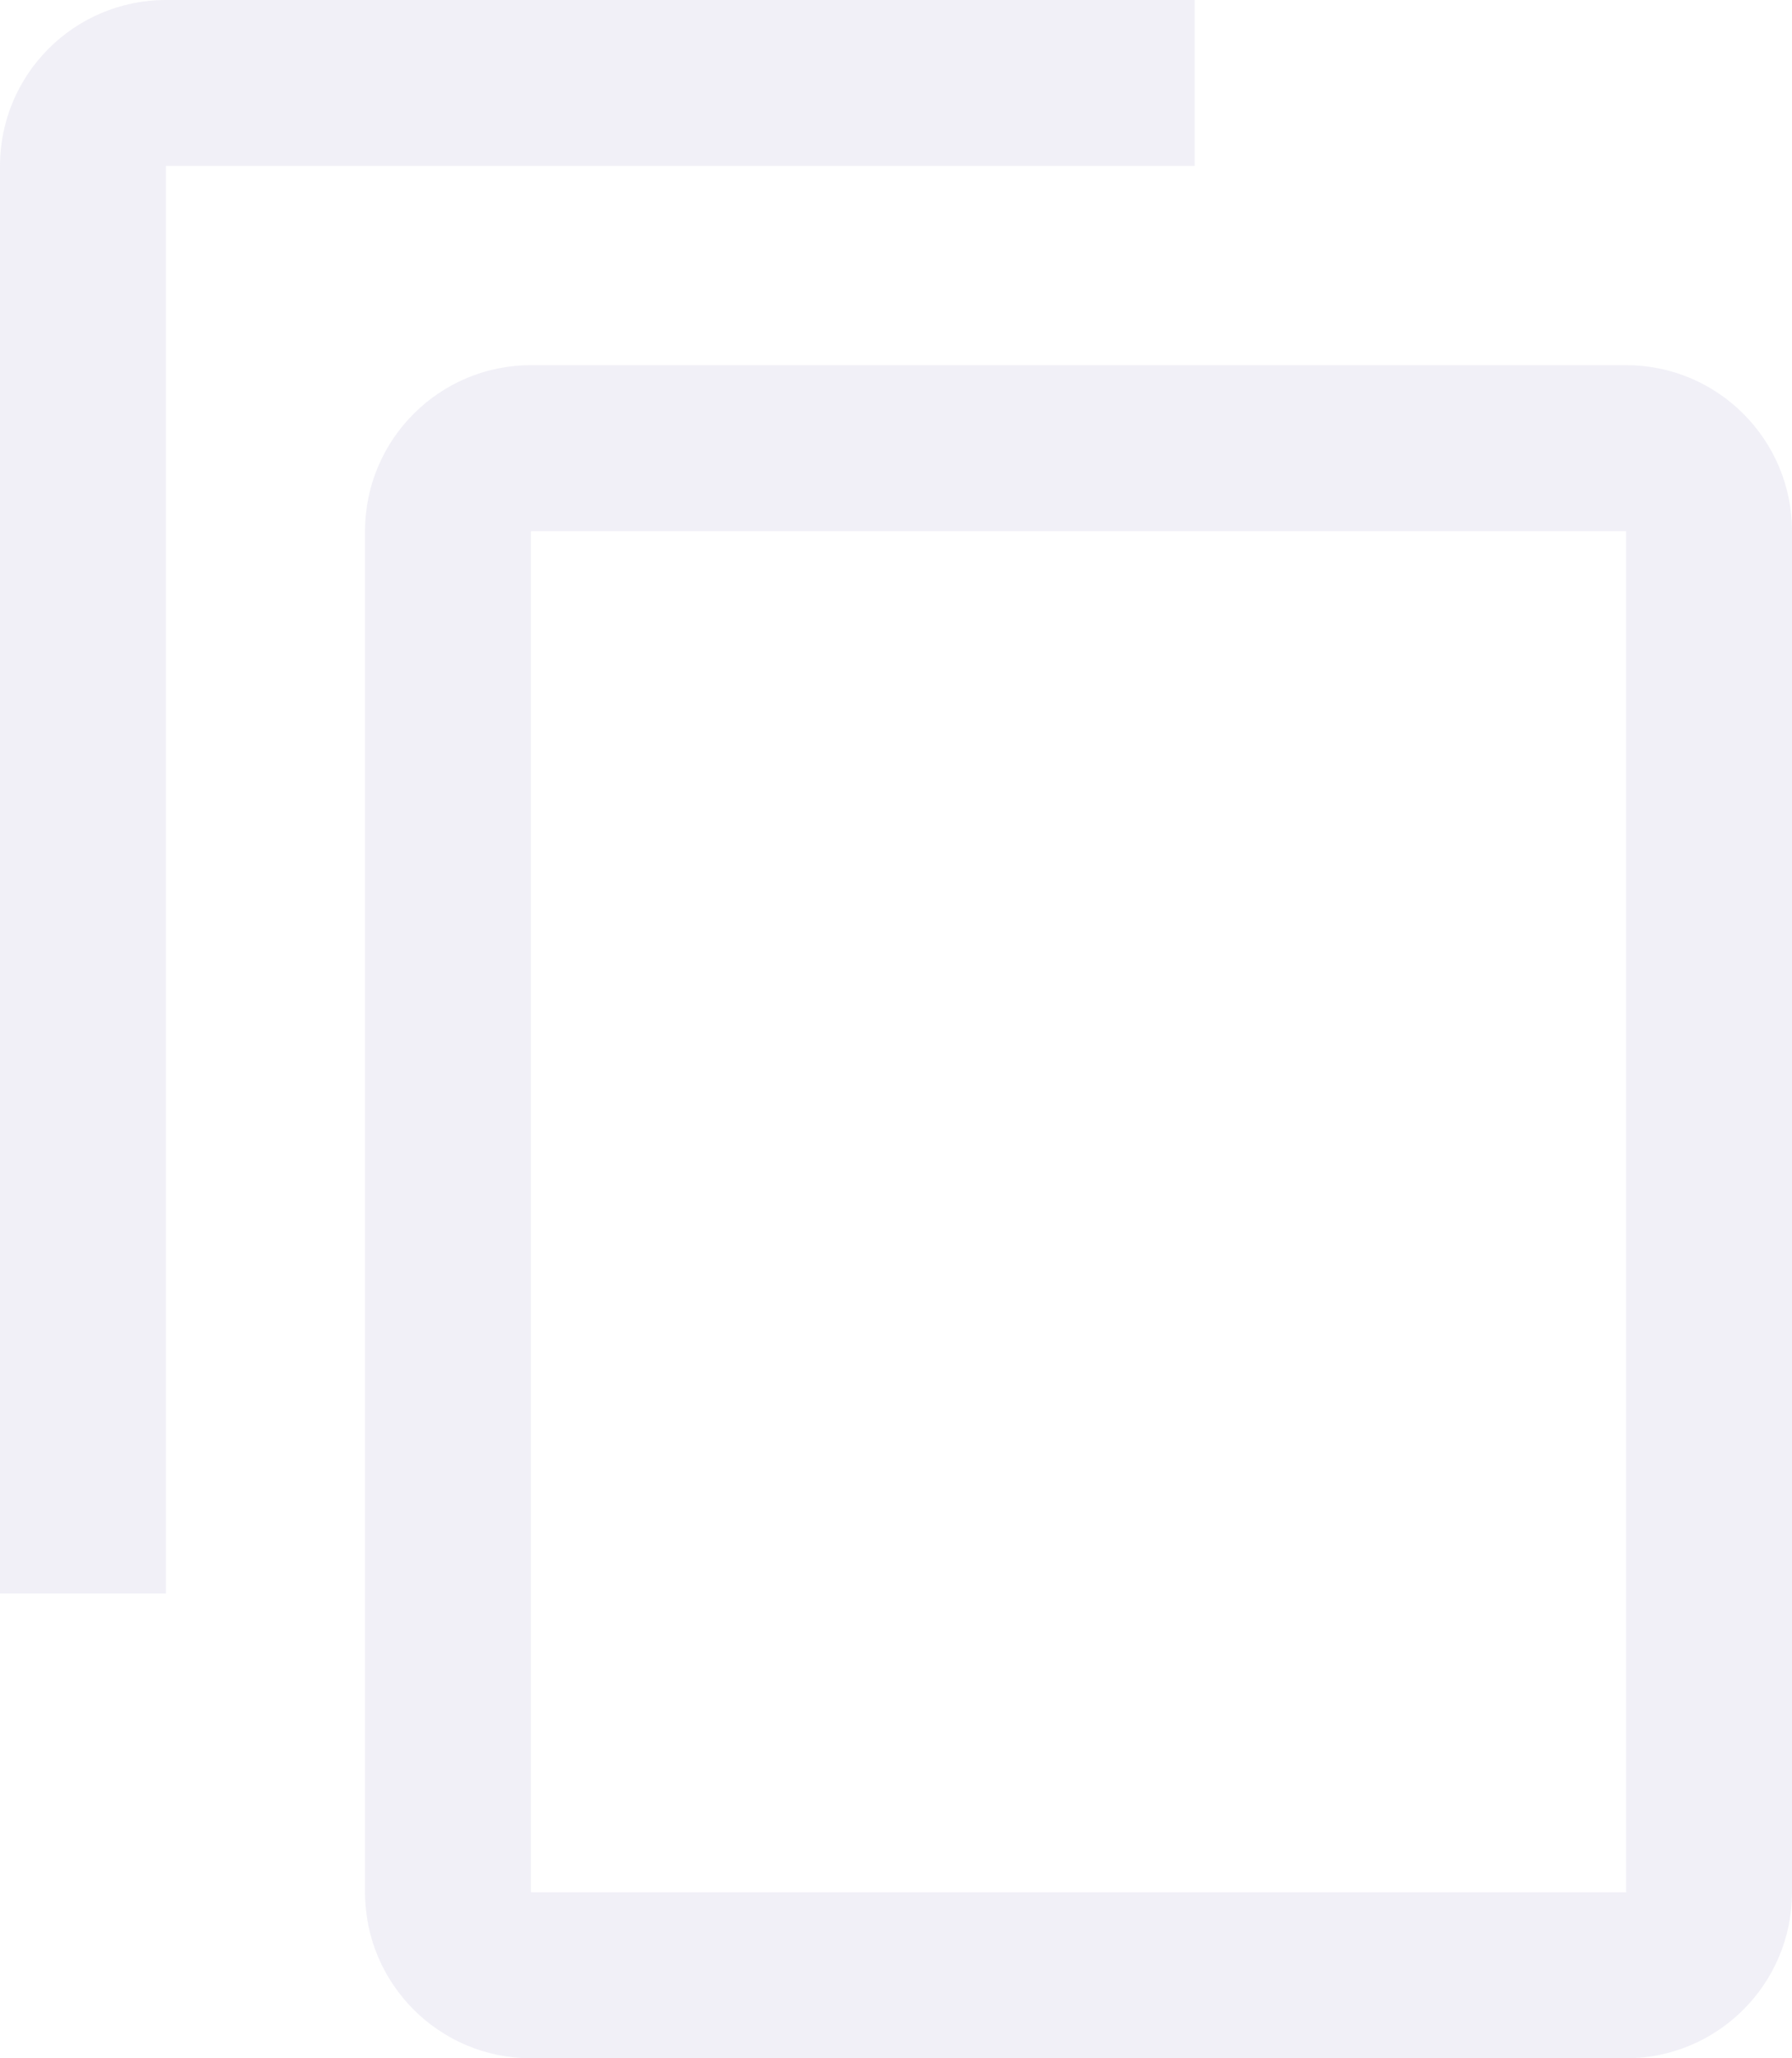 <?xml version="1.0" encoding="UTF-8"?>
<svg width="13.5px" height="15.5px" viewBox="0 0 13.5 15.5" version="1.1" xmlns="http://www.w3.org/2000/svg" xmlns:xlink="http://www.w3.org/1999/xlink">
    <title>Organization / File / copy / 24@1.5x</title>
    <g id="Partnership" stroke="none" stroke-width="1" fill="none" fill-rule="evenodd" fill-opacity="0.48">
        <g id="Partnership--vers-1" transform="translate(-313.25, -326.25)" fill="#E2DFEE">
            <g id="List-/-01" transform="translate(63, 276)">
                <g id="Group-10" transform="translate(32, 28)">
                    <g id="Organization-/-File-/-copy-/-24" transform="translate(218.25, 22.25)">
                        <path d="M12.25,14.25 L4,14.25 L4,4 L12.25,4 L12.25,14.25 Z M12.25,2.75 L4,2.75 C3.31,2.75 2.75,3.31 2.75,4 L2.75,14.25 C2.75,14.94 3.31,15.5 4,15.5 L12.25,15.5 C12.94,15.5 13.5,14.94 13.5,14.25 L13.5,4 C13.5,3.31 12.94,2.75 12.25,2.75 Z M1.25,12 L0,12 L0,1.25 C0,0.56 0.56,0 1.25,0 L9,0 L9,1.25 L1.25,1.25 L1.25,12 Z" id="Fill"></path>
                    </g>
                </g>
            </g>
        </g>
    </g>
</svg>